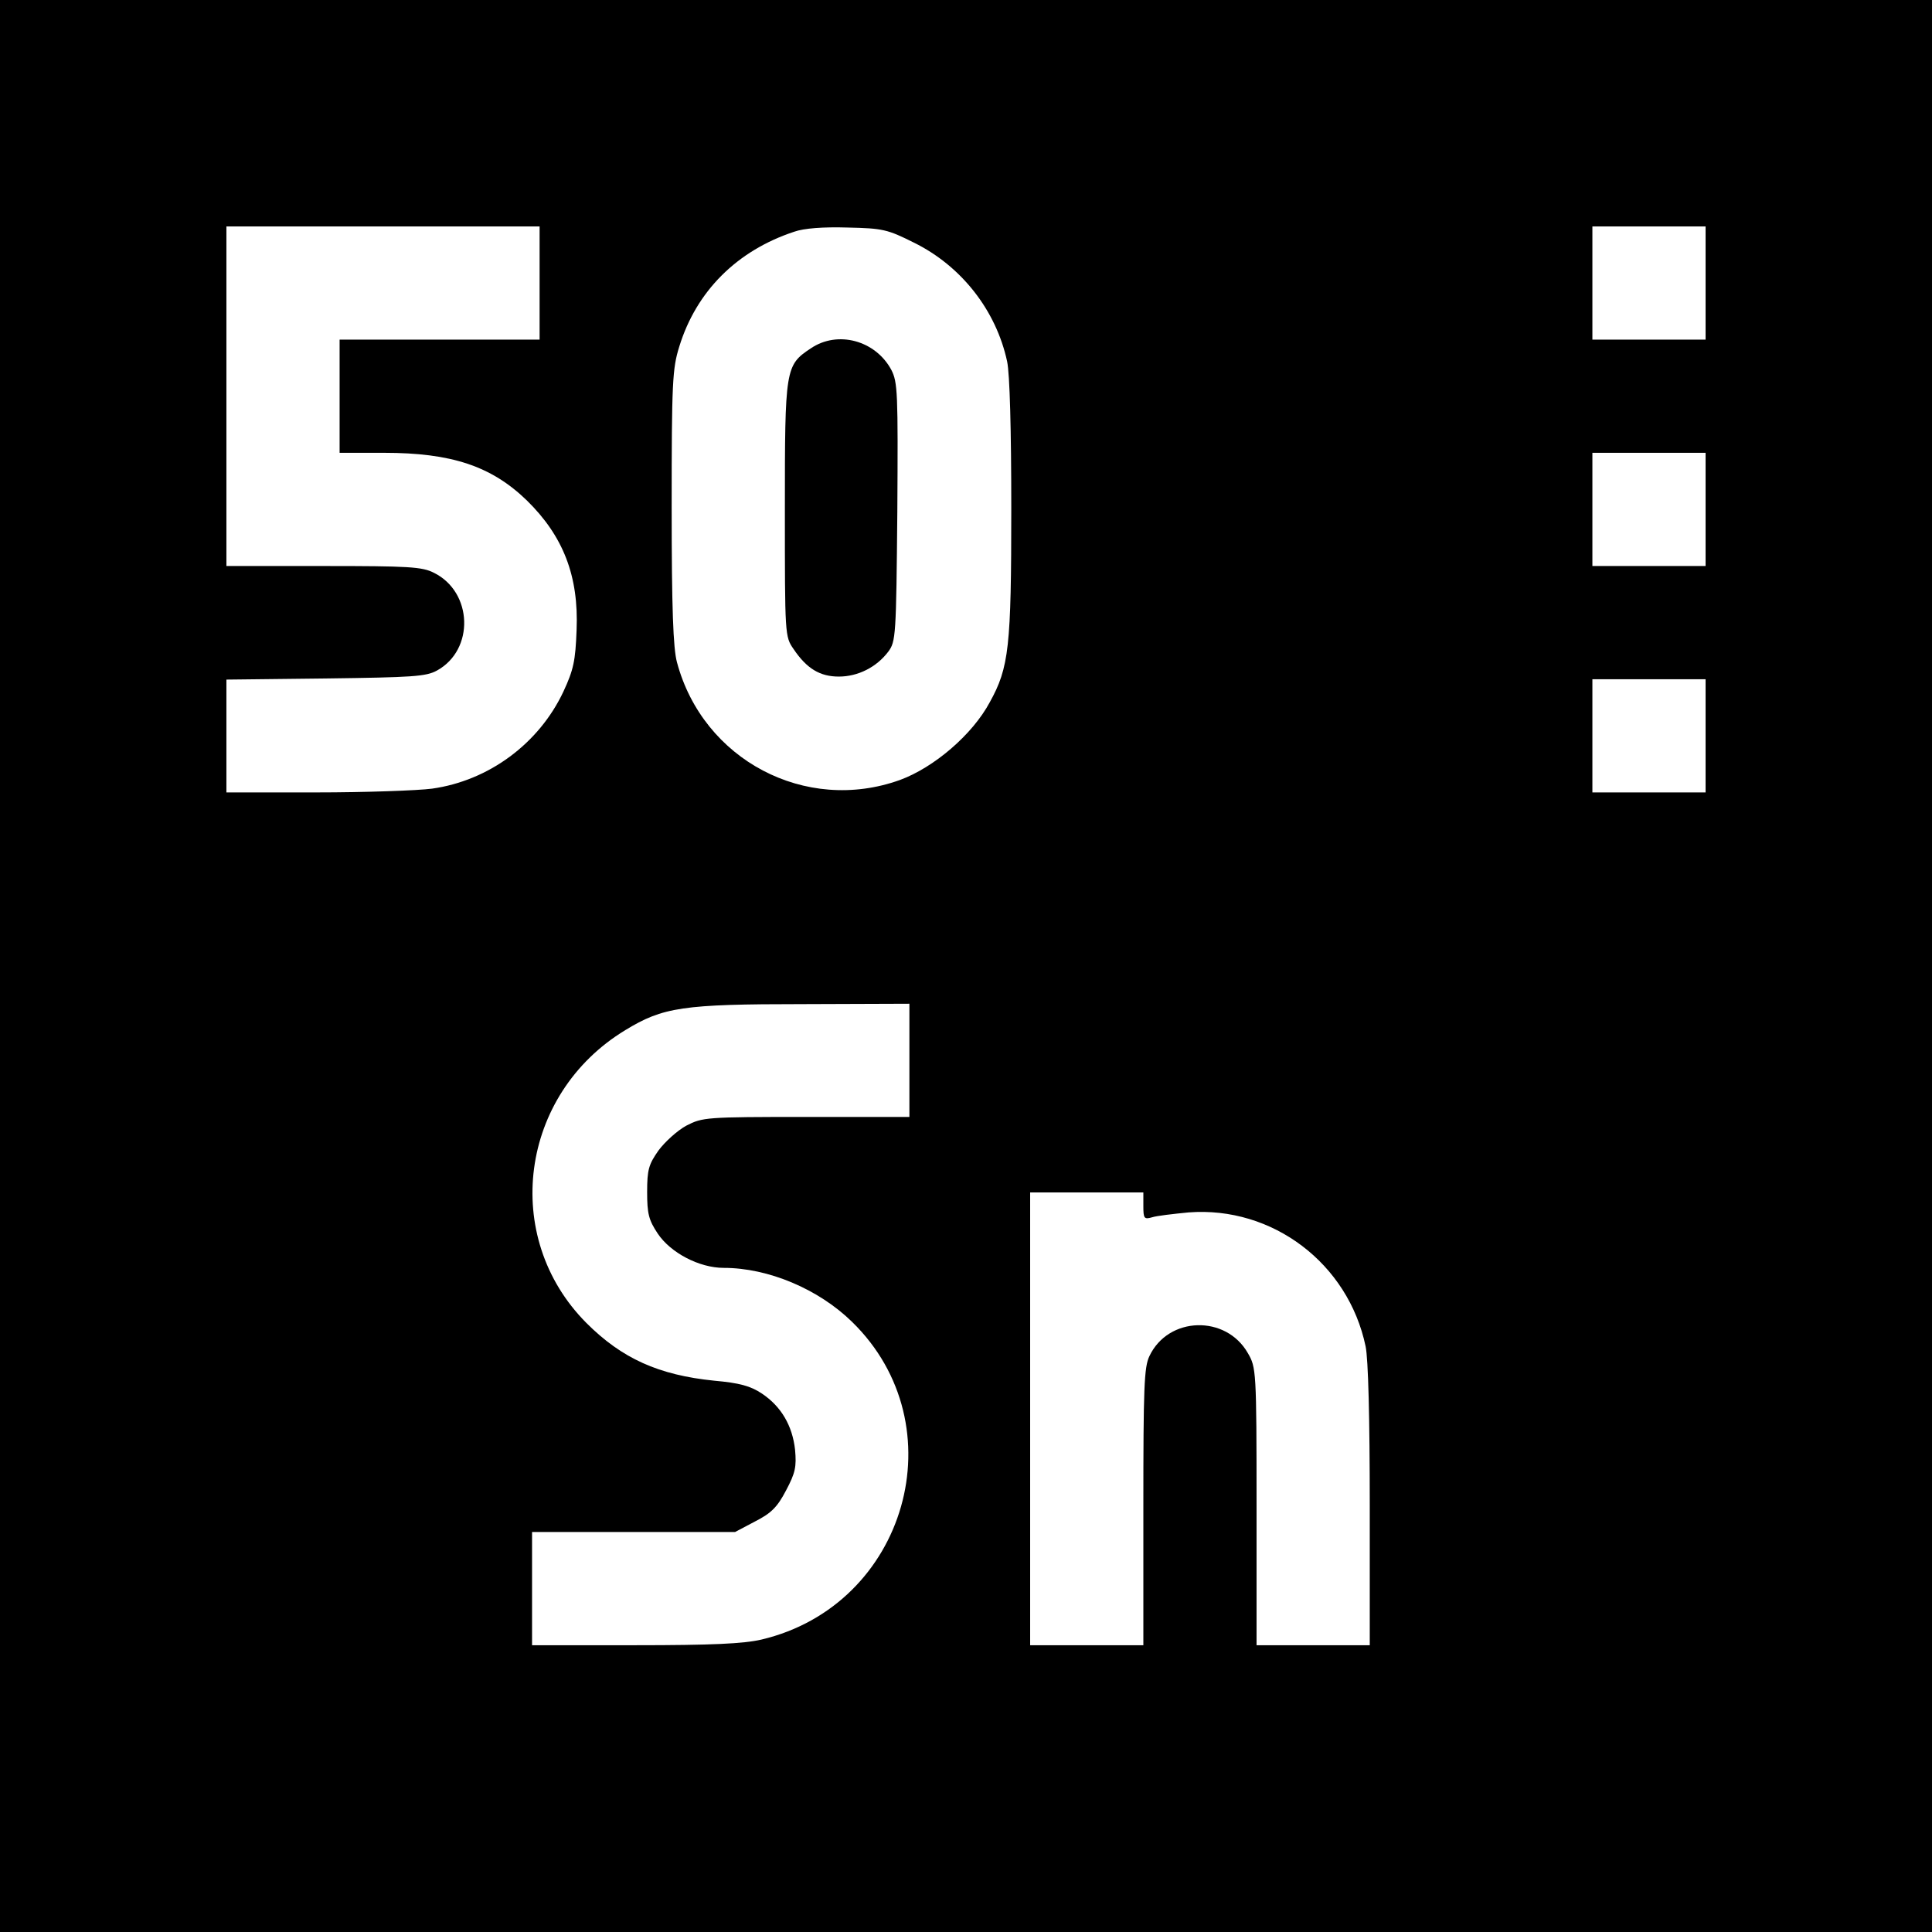 <?xml version="1.0" standalone="no"?>
<!DOCTYPE svg PUBLIC "-//W3C//DTD SVG 20010904//EN"
 "http://www.w3.org/TR/2001/REC-SVG-20010904/DTD/svg10.dtd">
<svg version="1.0" xmlns="http://www.w3.org/2000/svg"
 width="512pt" height="512pt" viewBox="0 0 512 512"
 preserveAspectRatio="xMidYMid meet">

<g transform="translate(0,512) scale(0.1,-0.1)"
fill="#000000" stroke="none">
<path d="M0 2560 l0 -2560 2560 0 2560 0 0 2560 0 2560 -2560 0 -2560 0 0
-2560z m1430 1810 l0 -150 -265 0 -265 0 0 -150 0 -150 118 0 c178 0 284 -35
378 -126 97 -95 138 -201 132 -344 -3 -81 -8 -105 -35 -163 -65 -138 -198
-236 -348 -257 -38 -5 -177 -10 -307 -10 l-238 0 0 149 0 150 263 3 c230 3
266 5 295 21 100 55 95 208 -8 259 -31 16 -67 18 -292 18 l-258 0 0 450 0 450
415 0 415 0 0 -150z m992 107 c126 -62 218 -180 247 -315 7 -33 11 -180 11
-390 0 -367 -6 -421 -57 -513 -46 -86 -148 -173 -238 -206 -250 -90 -522 53
-591 312 -10 37 -14 142 -14 411 0 332 2 367 20 425 45 147 153 255 305 305
25 9 77 13 141 11 94 -2 106 -5 176 -40z m2098 -107 l0 -150 -150 0 -150 0 0
150 0 150 150 0 150 0 0 -150z m0 -600 l0 -150 -150 0 -150 0 0 150 0 150 150
0 150 0 0 -150z m0 -600 l0 -150 -150 0 -150 0 0 150 0 150 150 0 150 0 0
-150z m-2110 -860 l0 -150 -273 0 c-267 0 -275 -1 -318 -23 -24 -13 -57 -43
-74 -66 -26 -37 -30 -51 -30 -110 0 -57 4 -74 28 -110 34 -51 110 -91 175 -91
118 0 251 -56 340 -143 281 -274 145 -751 -240 -842 -47 -11 -131 -15 -335
-15 l-273 0 0 150 0 150 269 0 269 0 53 28 c43 22 59 38 82 82 25 47 28 63 24
108 -7 64 -37 115 -88 149 -30 20 -59 28 -126 34 -148 15 -245 59 -339 153
-227 228 -177 606 103 776 100 61 152 69 471 69 l282 1 0 -150z m620 -386 c0
-33 2 -36 23 -30 12 4 56 9 97 13 222 17 423 -135 469 -355 7 -33 11 -189 11
-422 l0 -370 -150 0 -150 0 0 368 c0 361 -1 368 -23 406 -58 102 -211 98 -261
-8 -14 -29 -16 -83 -16 -400 l0 -366 -150 0 -150 0 0 600 0 600 150 0 150 0 0
-36z"/>
<path d="M2149 4197 c-68 -45 -69 -53 -69 -428 0 -332 0 -336 23 -369 35 -52
70 -73 120 -73 51 0 100 25 131 66 20 27 21 41 24 370 2 318 1 344 -16 377
-42 78 -142 105 -213 57z"/>
</g>
</svg>
